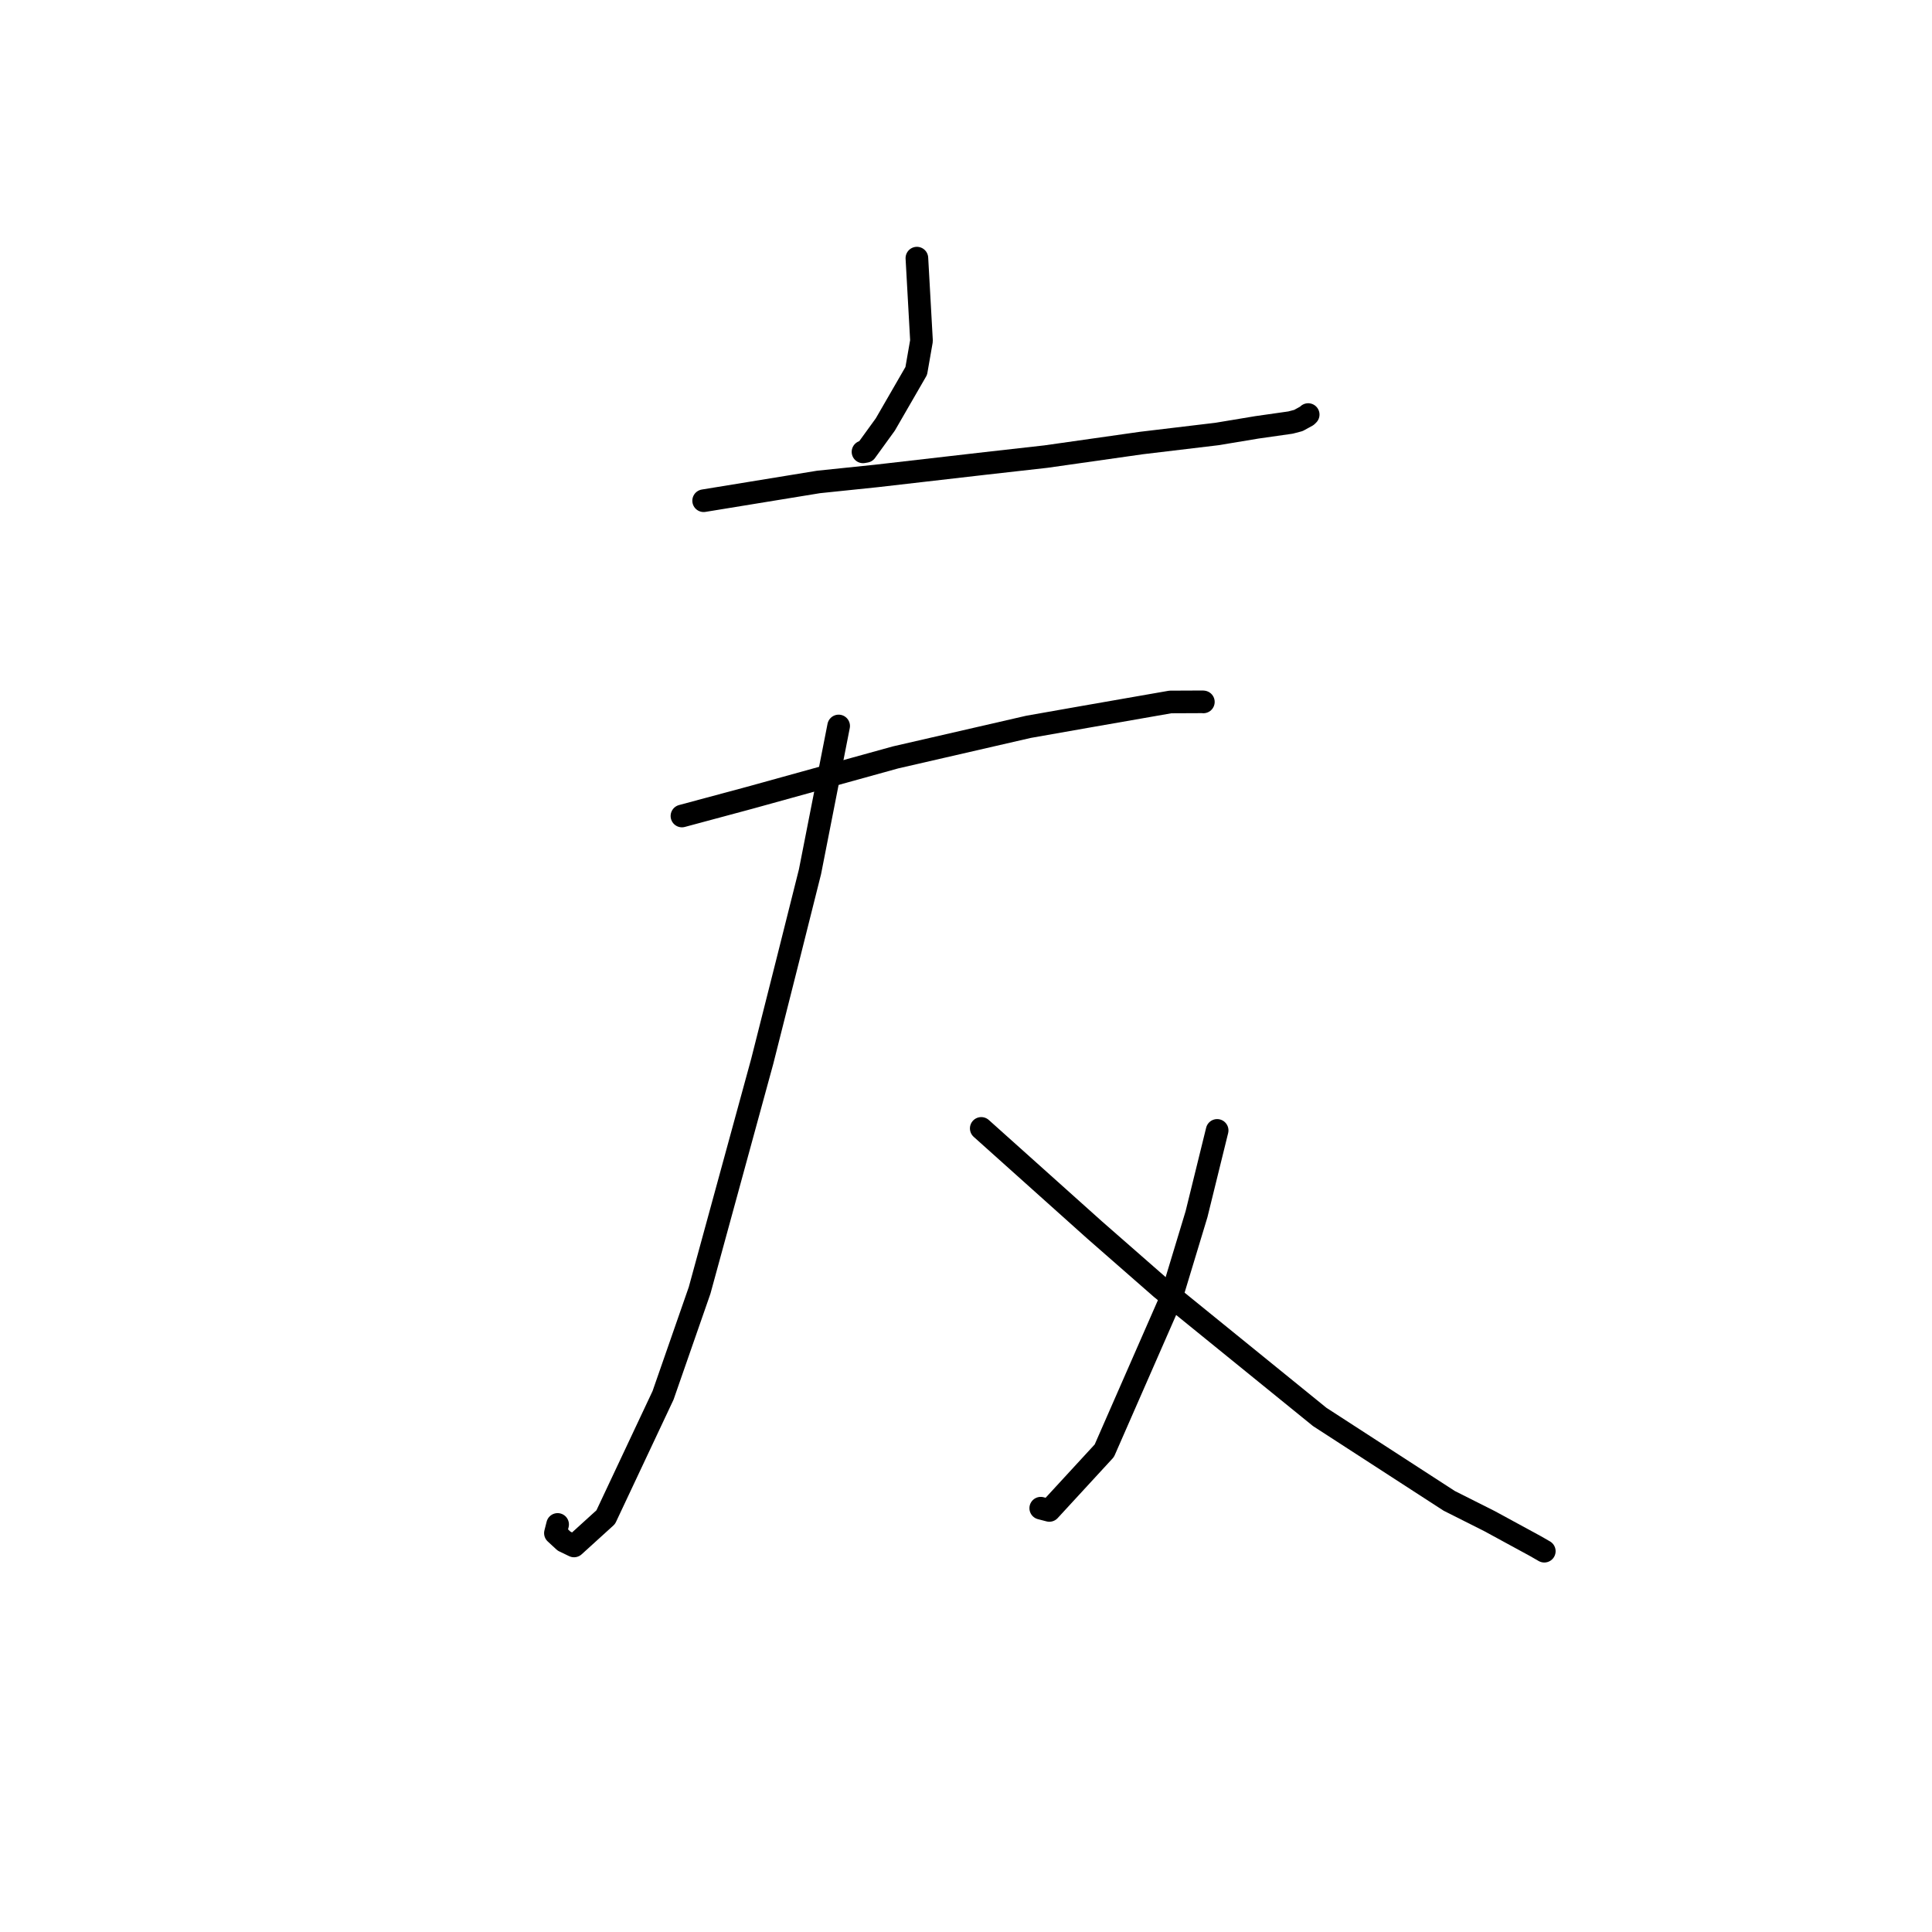 <?xml version="1.0" standalone="no"?>
    <svg width="256" height="256" xmlns="http://www.w3.org/2000/svg" version="1.1">
    <polyline stroke="black" stroke-width="3" stroke-linecap="round" fill="transparent" stroke-linejoin="round" points="121.493 34.204 122.104 45.159 121.407 49.15 117.315 56.237 114.729 59.808 114.353 59.874 " />
        <polyline stroke="black" stroke-width="3" stroke-linecap="round" fill="transparent" stroke-linejoin="round" points="93.237 66.347 108.461 63.861 116.113 63.067 130.665 61.393 138.582 60.502 151.237 58.703 161.262 57.505 166.539 56.627 170.998 55.992 172.049 55.716 173.168 55.102 173.283 54.99 173.342 54.932 " />
        <polyline stroke="black" stroke-width="3" stroke-linecap="round" fill="transparent" stroke-linejoin="round" points="90.361 108.124 99.351 105.706 118.659 100.361 136.282 96.309 143.846 94.976 155.079 93.014 159.37 92.995 159.429 93.004 159.443 93.006 159.448 93.007 159.451 93.008 " />
        <polyline stroke="black" stroke-width="3" stroke-linecap="round" fill="transparent" stroke-linejoin="round" points="111.125 96.195 107.33 115.502 104.399 127.179 100.998 140.641 92.702 170.979 87.858 184.893 80.263 201.03 76.061 204.846 74.74 204.208 73.595 203.149 73.887 201.996 " />
        <polyline stroke="black" stroke-width="3" stroke-linecap="round" fill="transparent" stroke-linejoin="round" points="130.021 149.52 145.027 162.966 153.872 170.708 174.871 187.753 192.031 198.871 197.359 201.552 203.405 204.84 204.51 205.474 204.623 205.539 204.627 205.541 " />
        <polyline stroke="black" stroke-width="3" stroke-linecap="round" fill="transparent" stroke-linejoin="round" points="161.278 149.785 158.544 160.892 155.161 172.065 146.327 192.227 139.043 200.139 137.904 199.843 " />
        </svg>